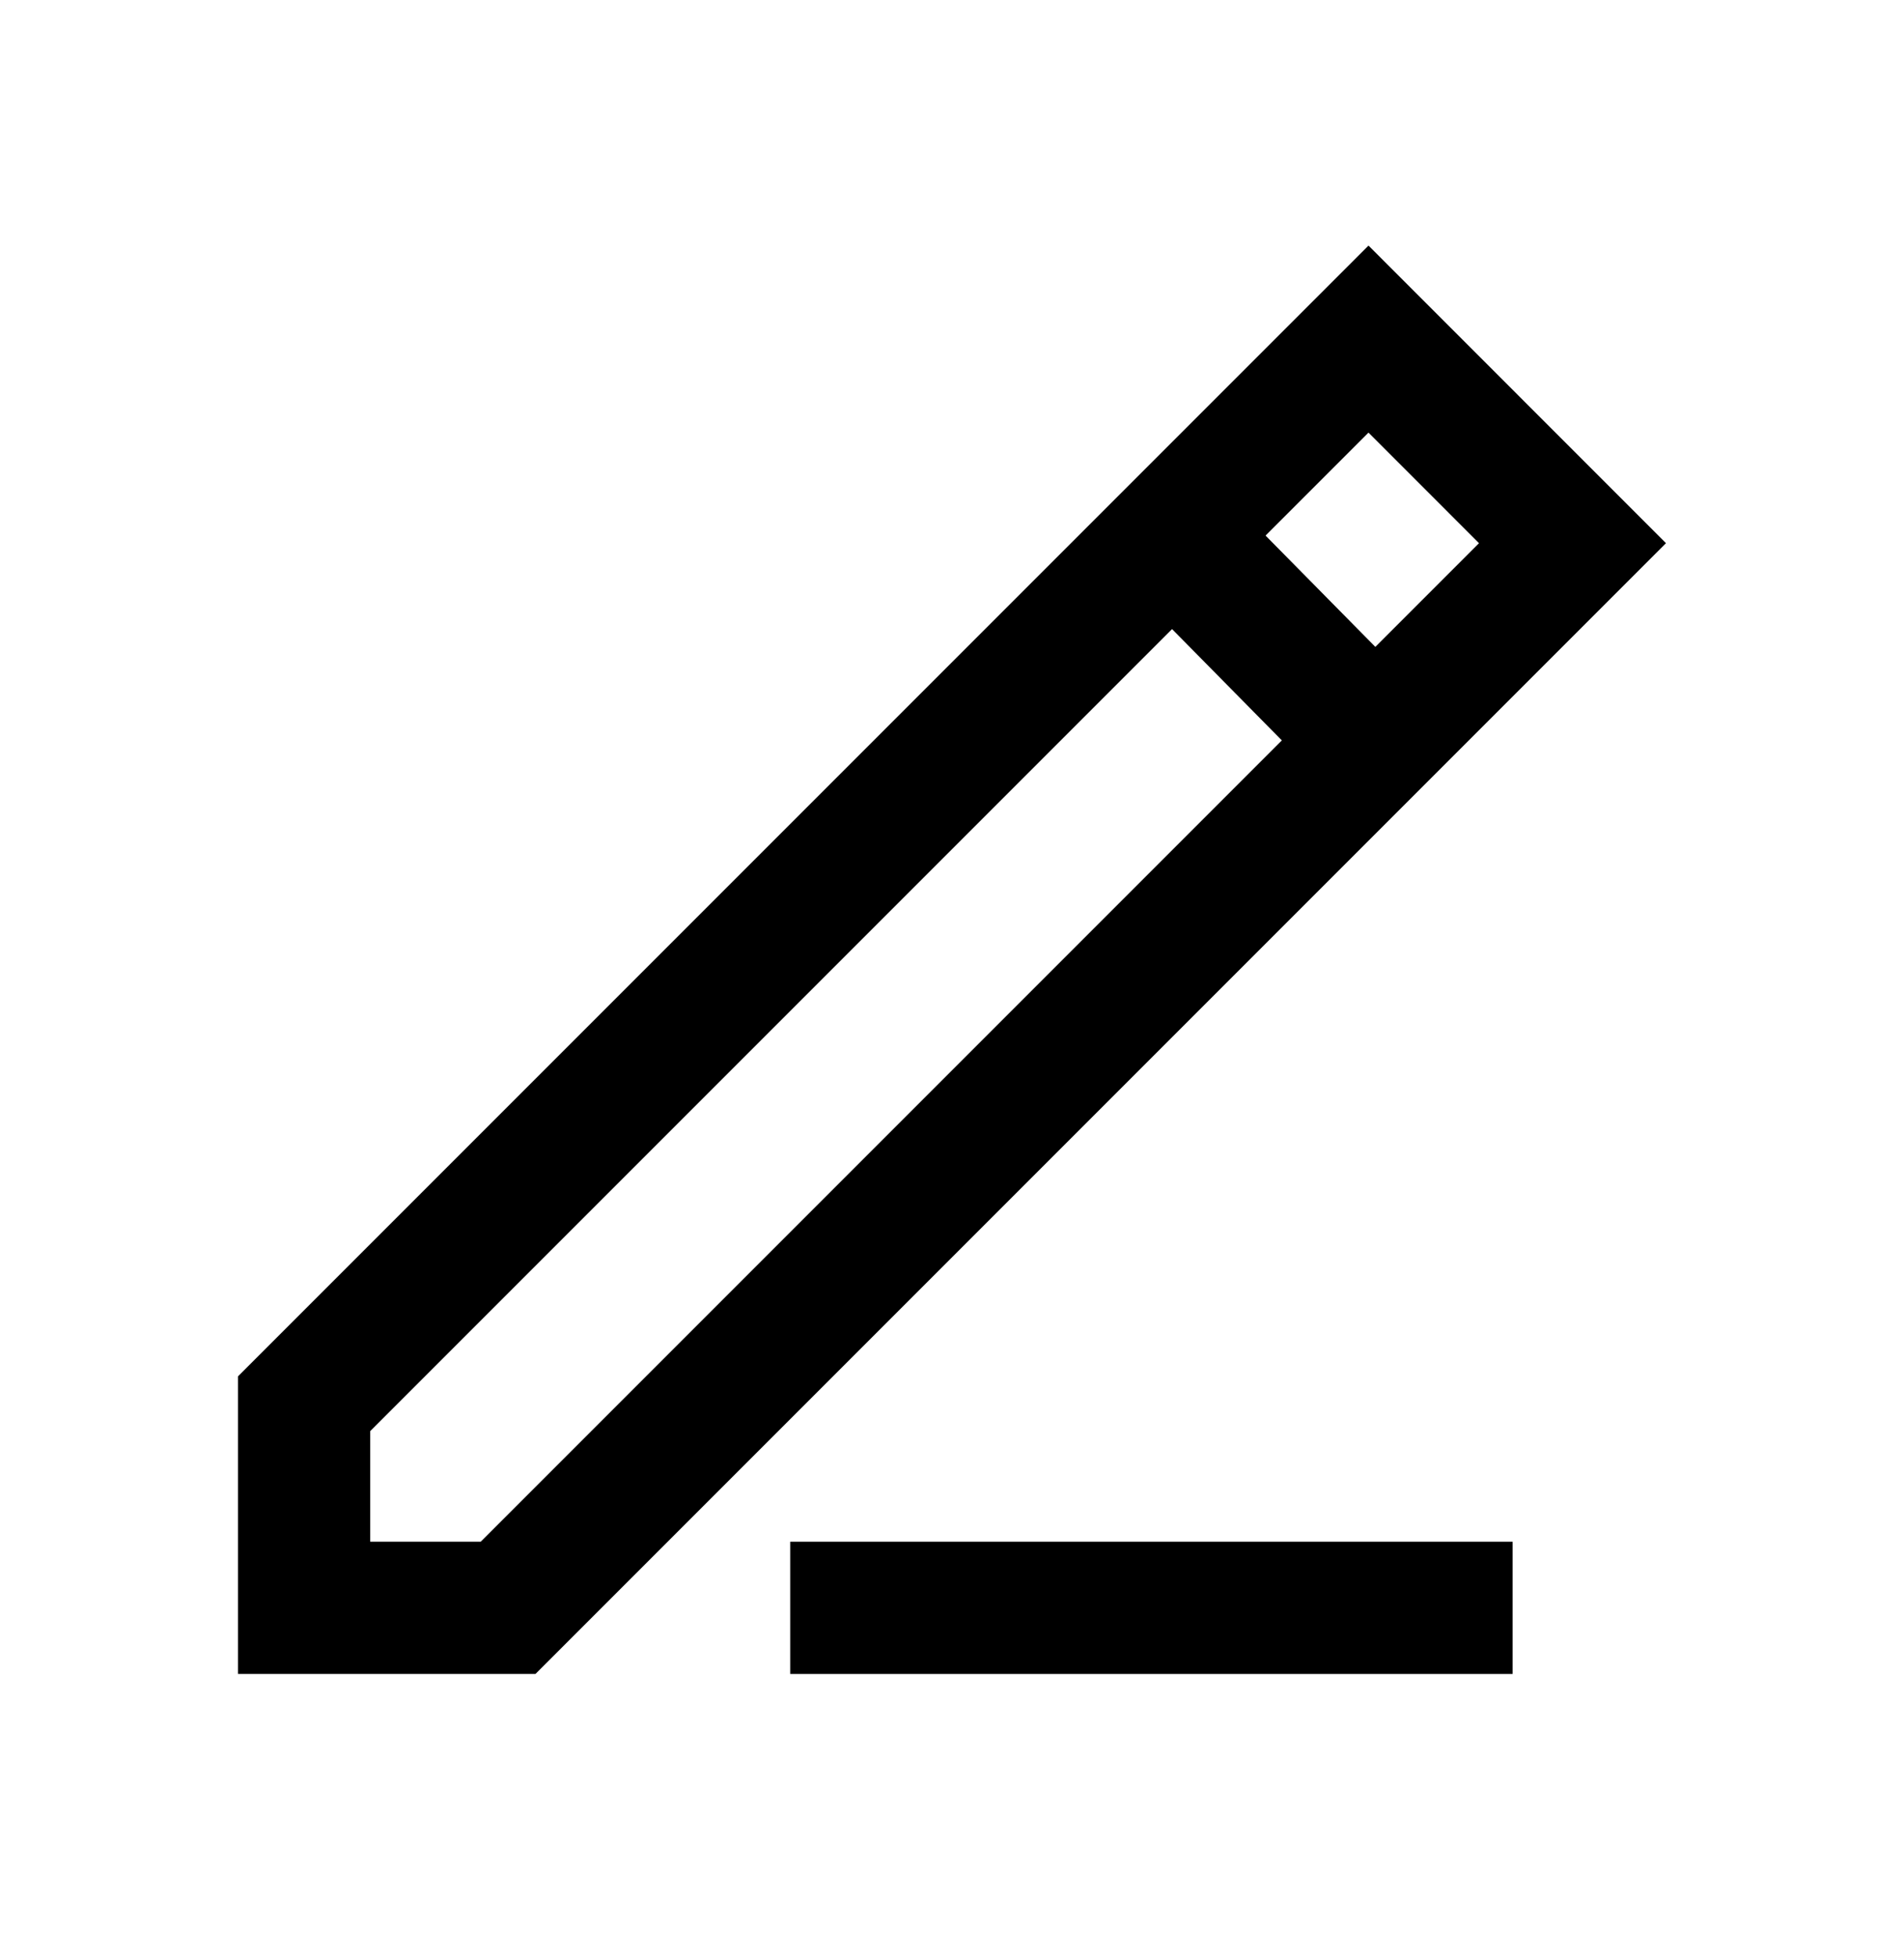 <svg width="36" height="37" viewBox="0 0 36 37" fill="none" xmlns="http://www.w3.org/2000/svg">
<path d="M29.732 10.268L9.607 30.393H5.75V26.535L25.875 6.41L29.732 10.268Z" stroke="black" stroke-width="2.5"/>
<line x1="14.941" y1="30.393" x2="28.6" y2="30.393" stroke="black" stroke-width="2.5"/>
<line x1="26.236" y1="14.243" x2="21.415" y2="9.356" stroke="black" stroke-width="2.5"/>
</svg>
